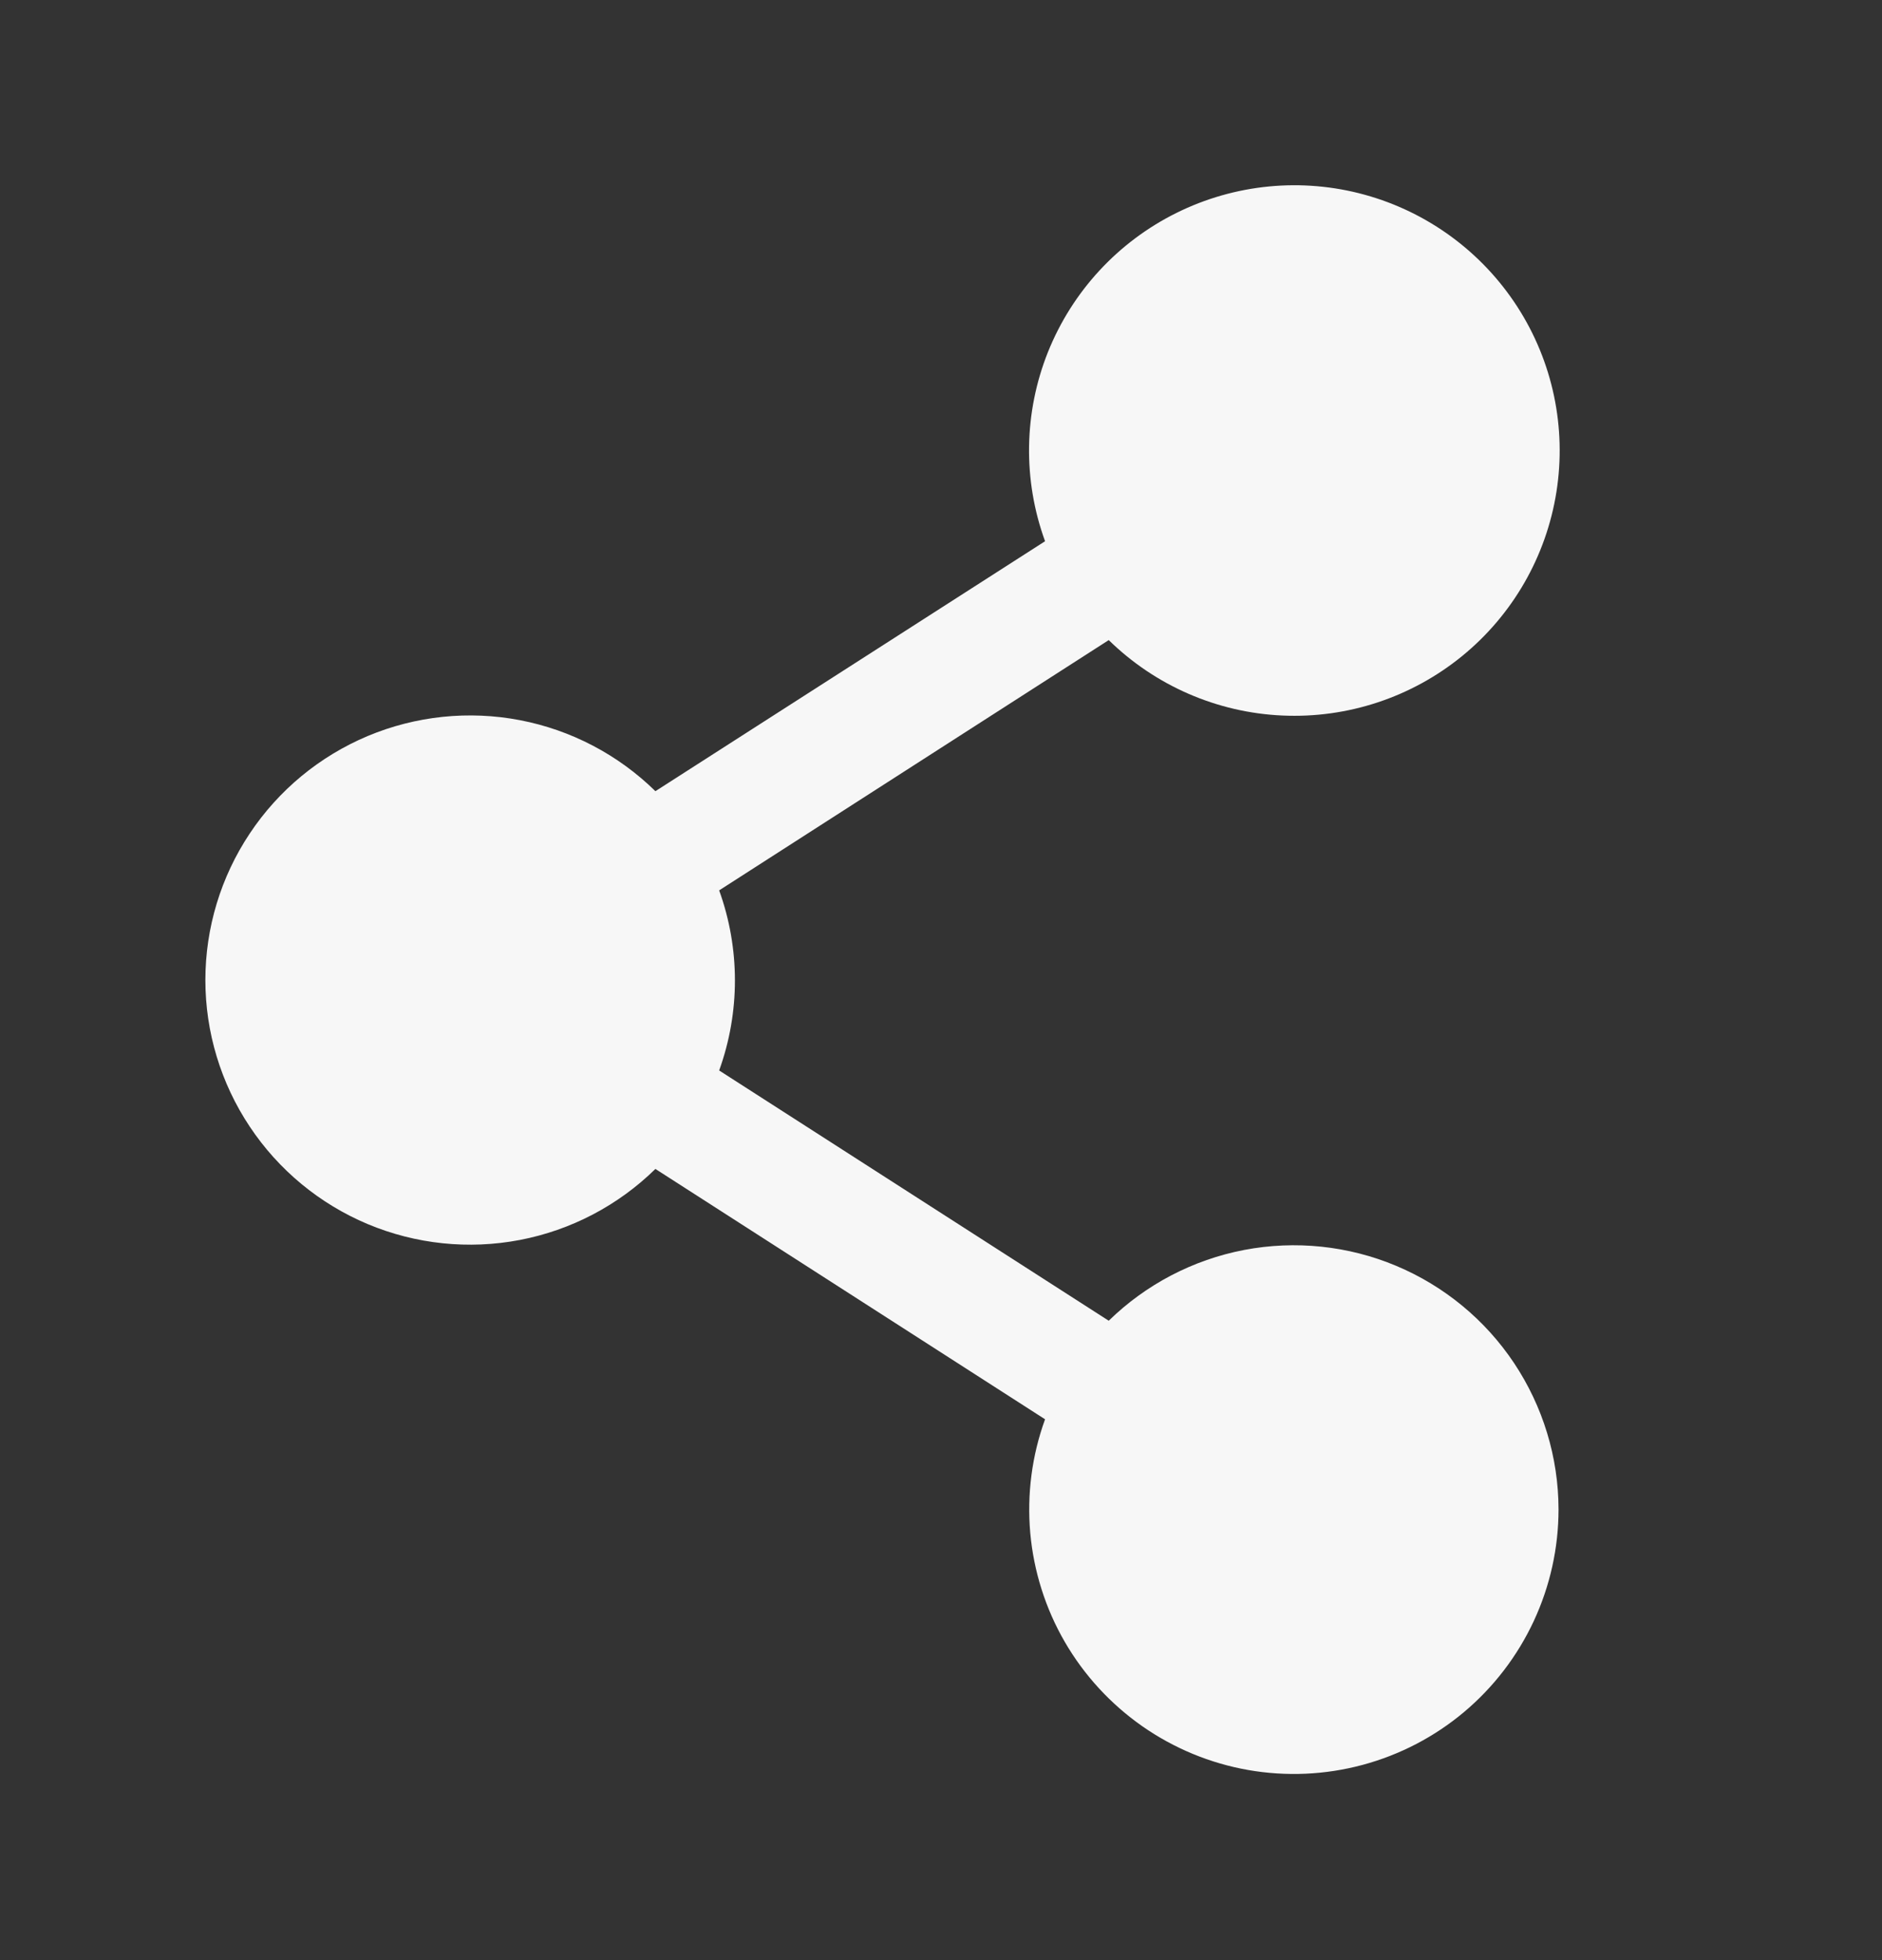 <svg width="24" height="25" viewBox="0 0 24 25" fill="none" xmlns="http://www.w3.org/2000/svg">
<rect x="0" y="0" width="24" height="25" fill="#333333" stroke="none"/>
<path d="M19.875 19.25C19.875 19.743 19.767 20.229 19.559 20.676C19.351 21.122 19.048 21.518 18.671 21.835C18.294 22.152 17.852 22.382 17.376 22.51C16.9 22.638 16.402 22.66 15.917 22.575C15.432 22.49 14.971 22.299 14.567 22.017C14.164 21.735 13.826 21.368 13.579 20.942C13.332 20.516 13.182 20.04 13.138 19.55C13.095 19.059 13.159 18.565 13.327 18.102L8.358 14.909C7.883 15.375 7.282 15.69 6.629 15.815C5.976 15.94 5.301 15.869 4.688 15.612C4.075 15.354 3.552 14.922 3.184 14.368C2.816 13.815 2.619 13.165 2.619 12.5C2.619 11.835 2.816 11.185 3.184 10.632C3.552 10.078 4.075 9.646 4.688 9.388C5.301 9.131 5.976 9.06 6.629 9.185C7.282 9.31 7.883 9.625 8.358 10.091L13.327 6.903C13.042 6.121 13.056 5.262 13.364 4.49C13.674 3.717 14.256 3.086 15.002 2.716C15.747 2.346 16.602 2.263 17.404 2.484C18.206 2.705 18.899 3.214 19.35 3.913C19.801 4.612 19.978 5.453 19.848 6.275C19.718 7.097 19.29 7.842 18.645 8.368C18 8.894 17.184 9.164 16.353 9.126C15.522 9.089 14.734 8.746 14.139 8.164L9.171 11.356C9.439 12.098 9.439 12.911 9.171 13.653L14.139 16.845C14.614 16.381 15.215 16.067 15.867 15.942C16.518 15.818 17.193 15.888 17.805 16.145C18.417 16.402 18.94 16.833 19.308 17.385C19.676 17.938 19.874 18.586 19.875 19.25Z" fill="#F7F7F7"/>
</svg>
